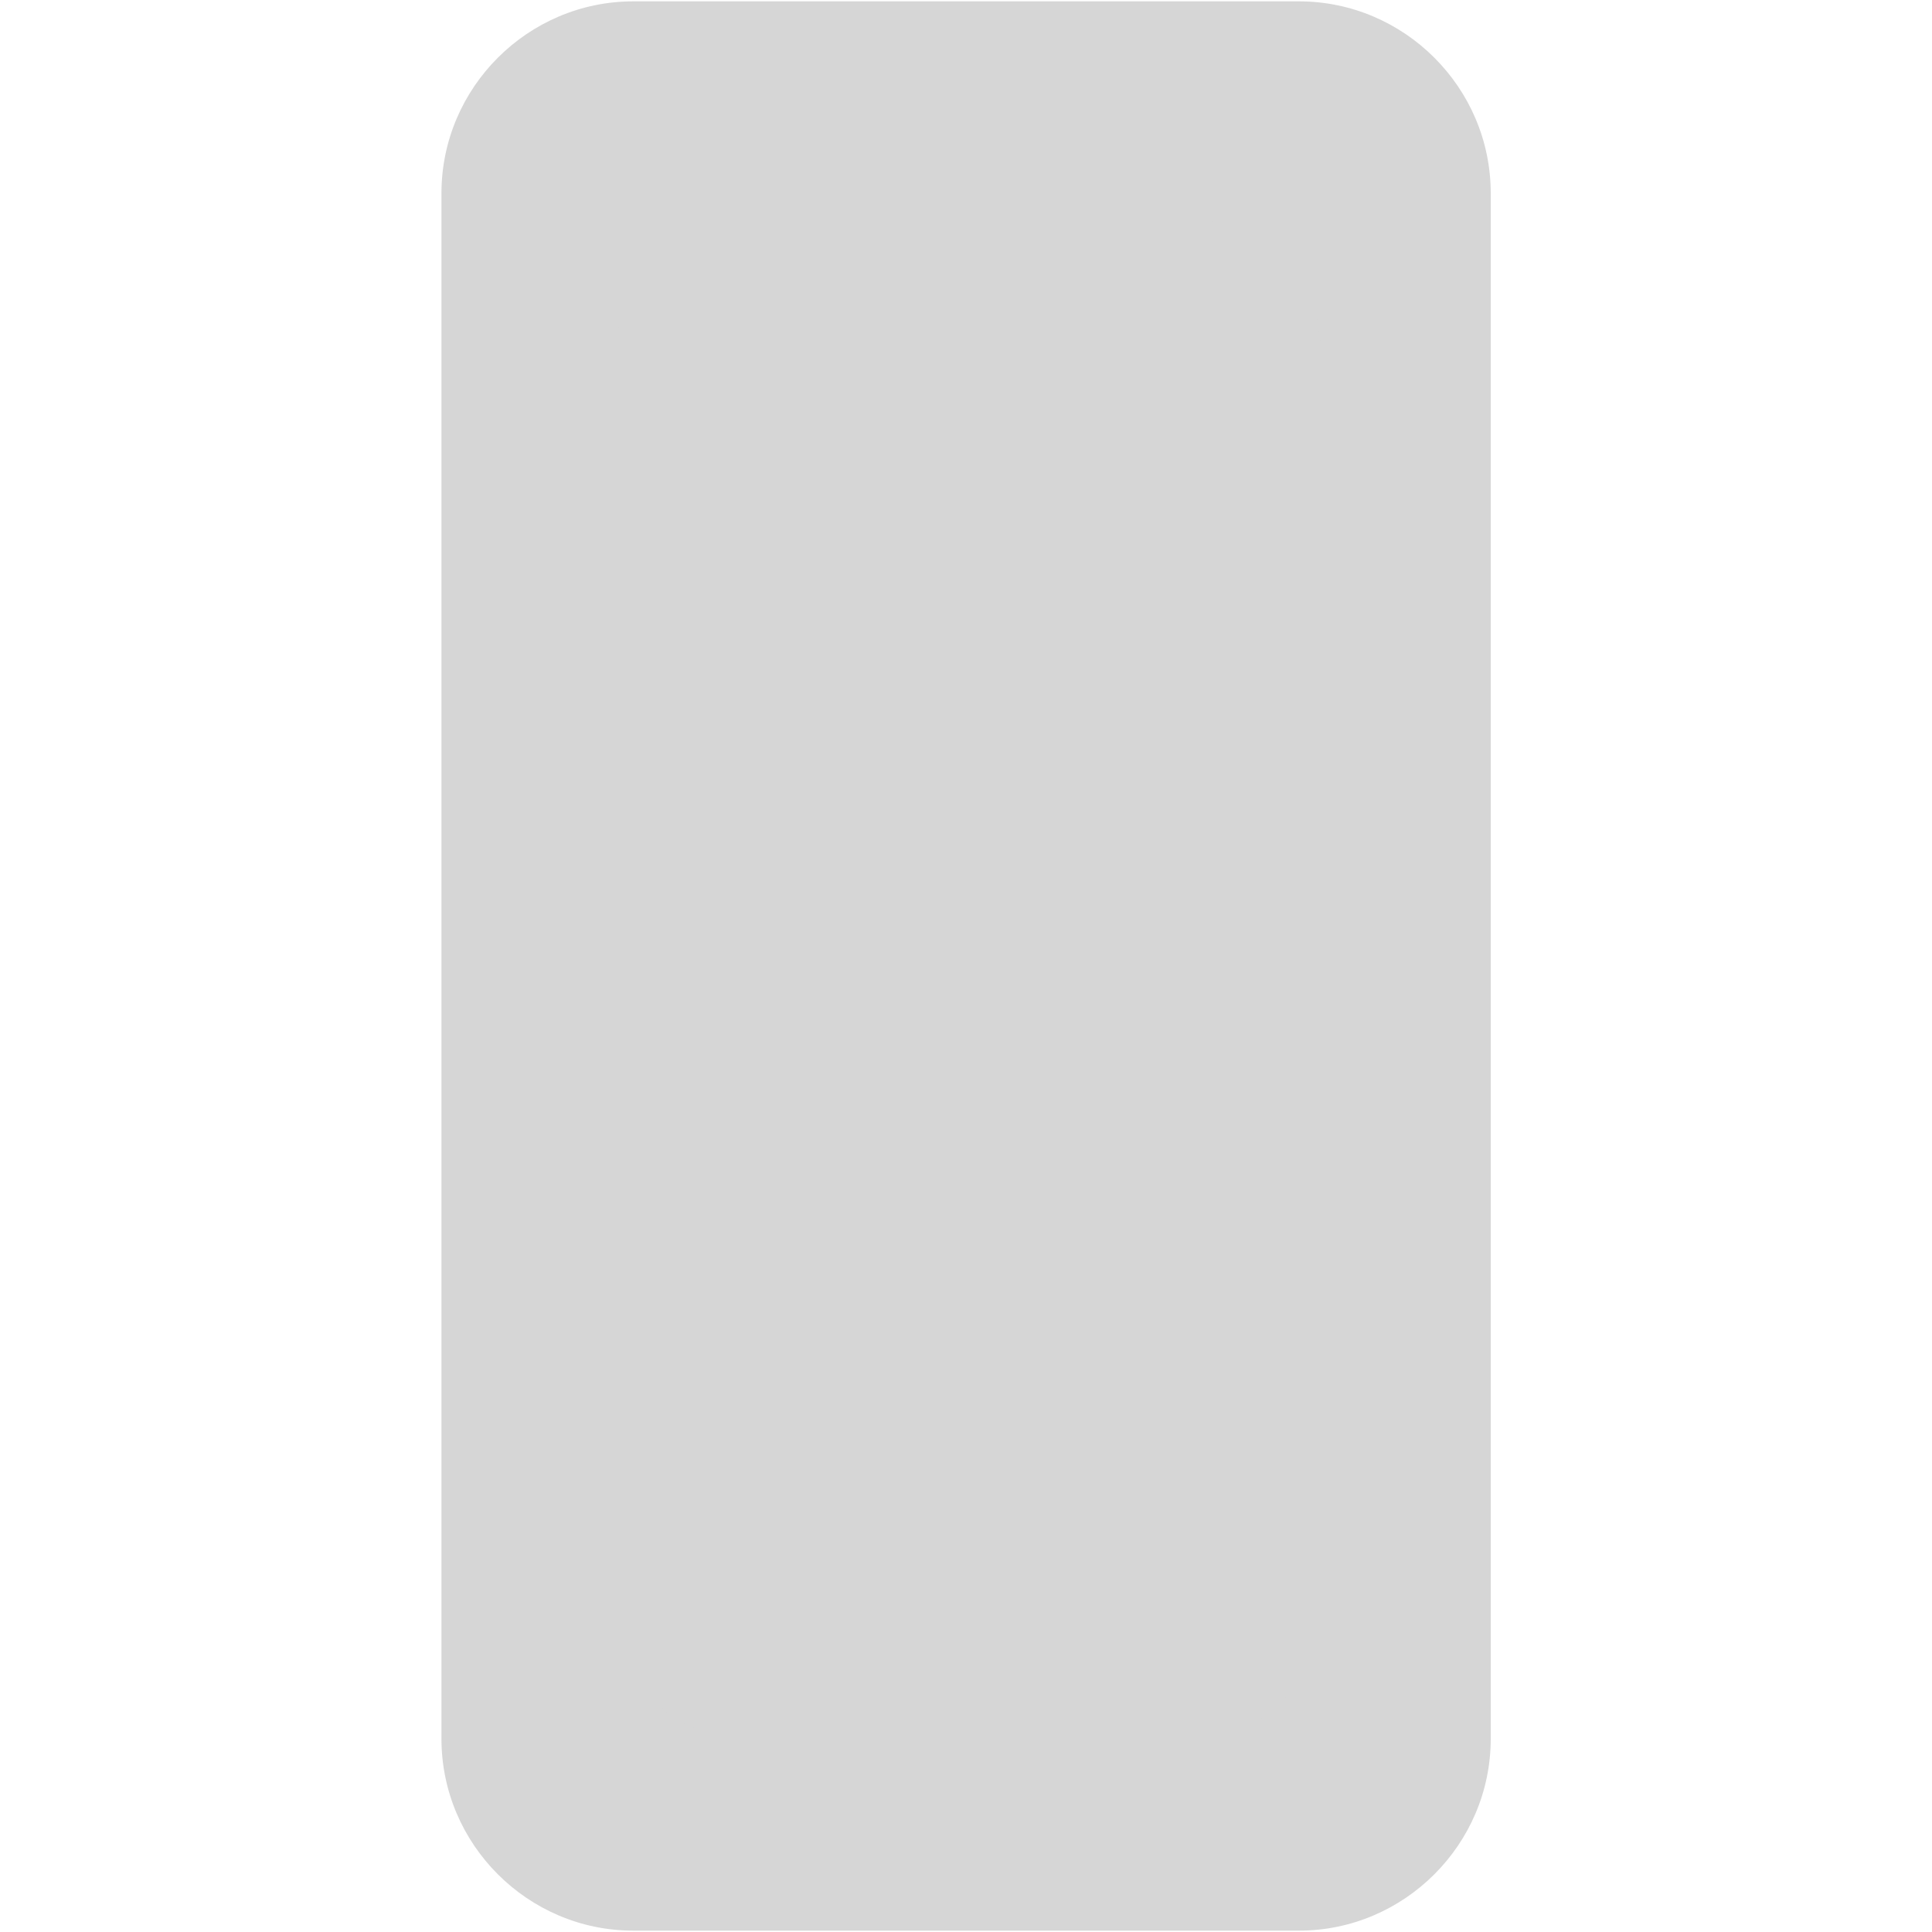 <?xml version="1.0" encoding="utf-8"?>
<!-- Generator: Adobe Illustrator 18.0.0, SVG Export Plug-In . SVG Version: 6.00 Build 0)  -->
<!DOCTYPE svg PUBLIC "-//W3C//DTD SVG 1.1//EN" "http://www.w3.org/Graphics/SVG/1.1/DTD/svg11.dtd">
<svg version="1.1" id="Layer_1" xmlns="http://www.w3.org/2000/svg" xmlns:xlink="http://www.w3.org/1999/xlink" x="0px" y="0px"
	 viewBox="0 0 1000 1000" enable-background="new 0 0 1000 1000" xml:space="preserve">
<g>
	<g>
		<linearGradient id="SVGID_1_" gradientUnits="userSpaceOnUse" x1="606.796" y1="952.18" x2="342.407" y2="-167.257">
			<stop  offset="0" style="stop-color:#D6D6D6"/>
			<stop  offset="1" style="stop-color:#D6D6D6"/>
		</linearGradient>
		<path fill="url(#SVGID_1_)" d="M771.6,900c0,54.6-44.7,99.3-99.3,99.3H327.8c-54.6,0-99.3-44.7-99.3-99.3V100
			c0-54.6,44.7-99.3,99.3-99.3h344.5c54.6,0,99.3,44.7,99.3,99.3V900z"/>
	</g>
	<g>
		<linearGradient id="SVGID_2_" gradientUnits="userSpaceOnUse" x1="436.57" y1="6.498" x2="568.298" y2="1025.958">
			<stop  offset="0" style="stop-color:#D6D6D6"/>
			<stop  offset="1" style="stop-color:#D6D6D6"/>
		</linearGradient>
		<path fill="url(#SVGID_2_)" d="M683.4,833.4c0,36.7-30,66.6-66.6,66.6H385.7c-36.7,0-66.6-30-66.6-66.6V180.5
			c0-36.7,30-66.6,66.6-66.6h231.1c36.7,0,66.6,30,66.6,66.6V833.4z"/>
	</g>
</g>
</svg>
